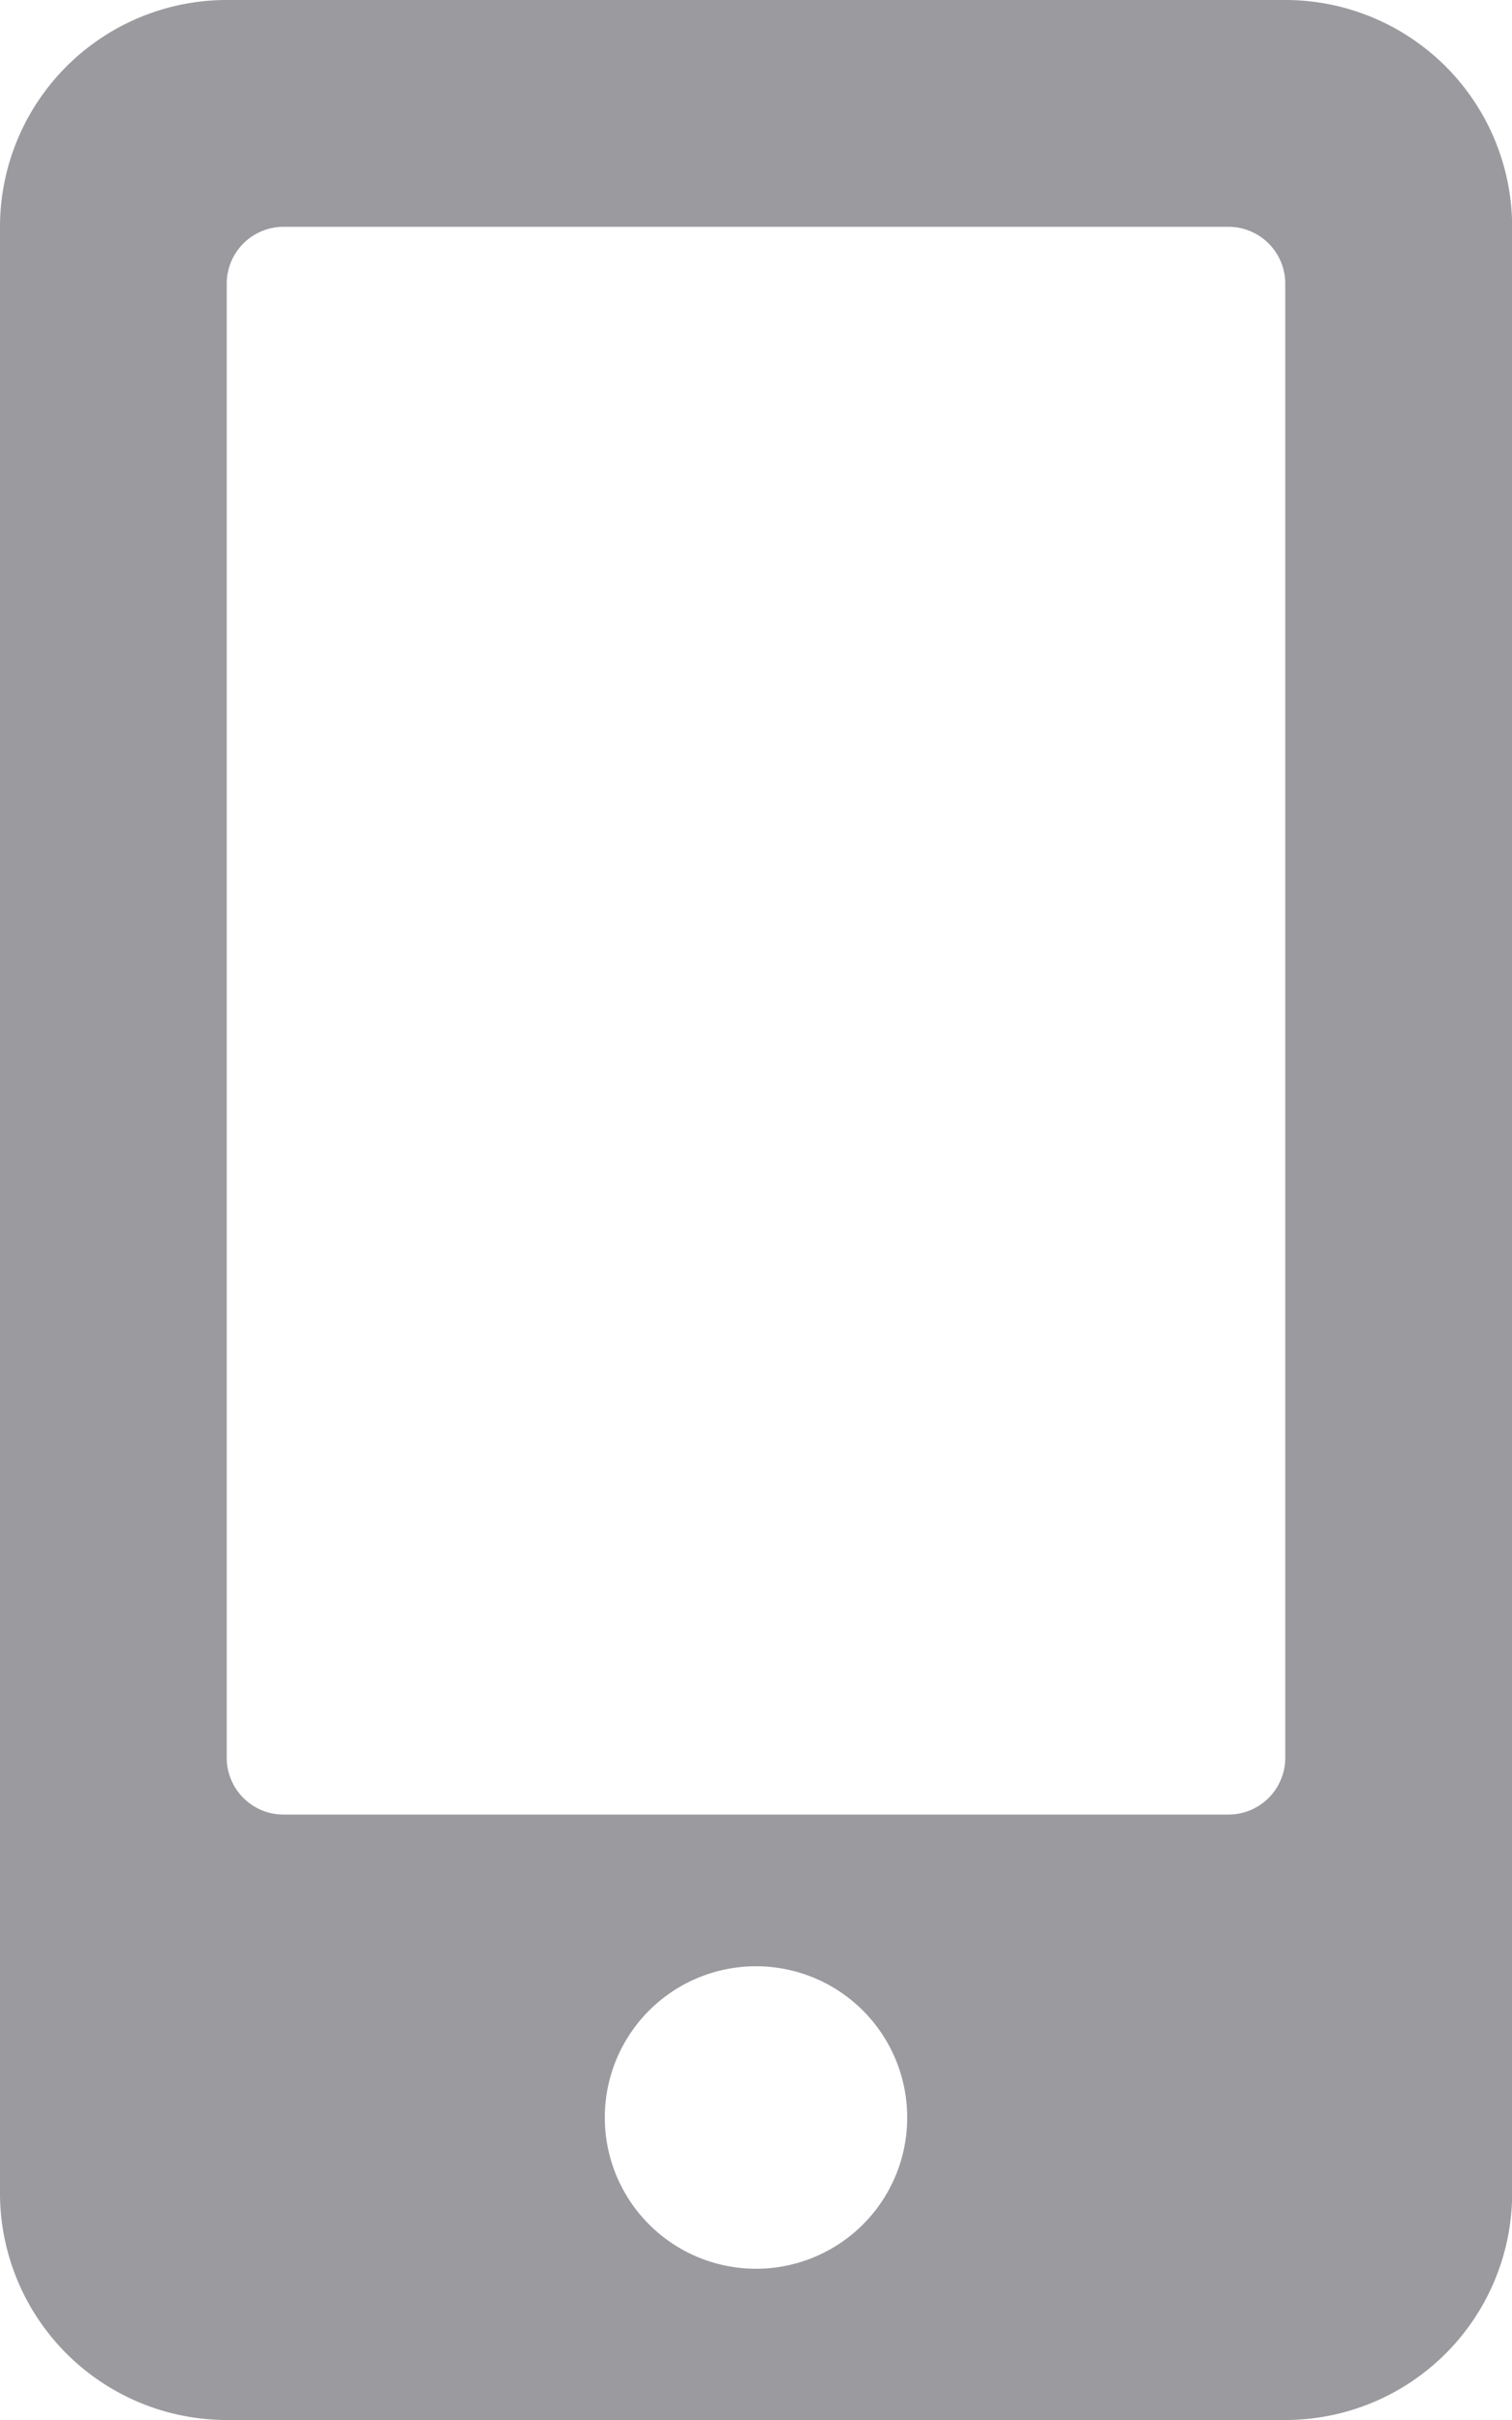 <svg xmlns="http://www.w3.org/2000/svg" width="11.25" height="18" viewBox="0 0 11.25 18">
  <path id="Icon_awesome-mobile-alt" data-name="Icon awesome-mobile-alt" d="M9.563,0H1.688A1.688,1.688,0,0,0,0,1.688V16.313A1.688,1.688,0,0,0,1.688,18H9.563a1.688,1.688,0,0,0,1.688-1.687V1.688A1.688,1.688,0,0,0,9.563,0ZM5.625,16.875A1.125,1.125,0,1,1,6.75,15.75,1.124,1.124,0,0,1,5.625,16.875Zm3.938-3.8a.423.423,0,0,1-.422.422H2.109a.423.423,0,0,1-.422-.422V2.109a.423.423,0,0,1,.422-.422H9.141a.423.423,0,0,1,.422.422Z" fill="#9a9a9f"/>
</svg>
